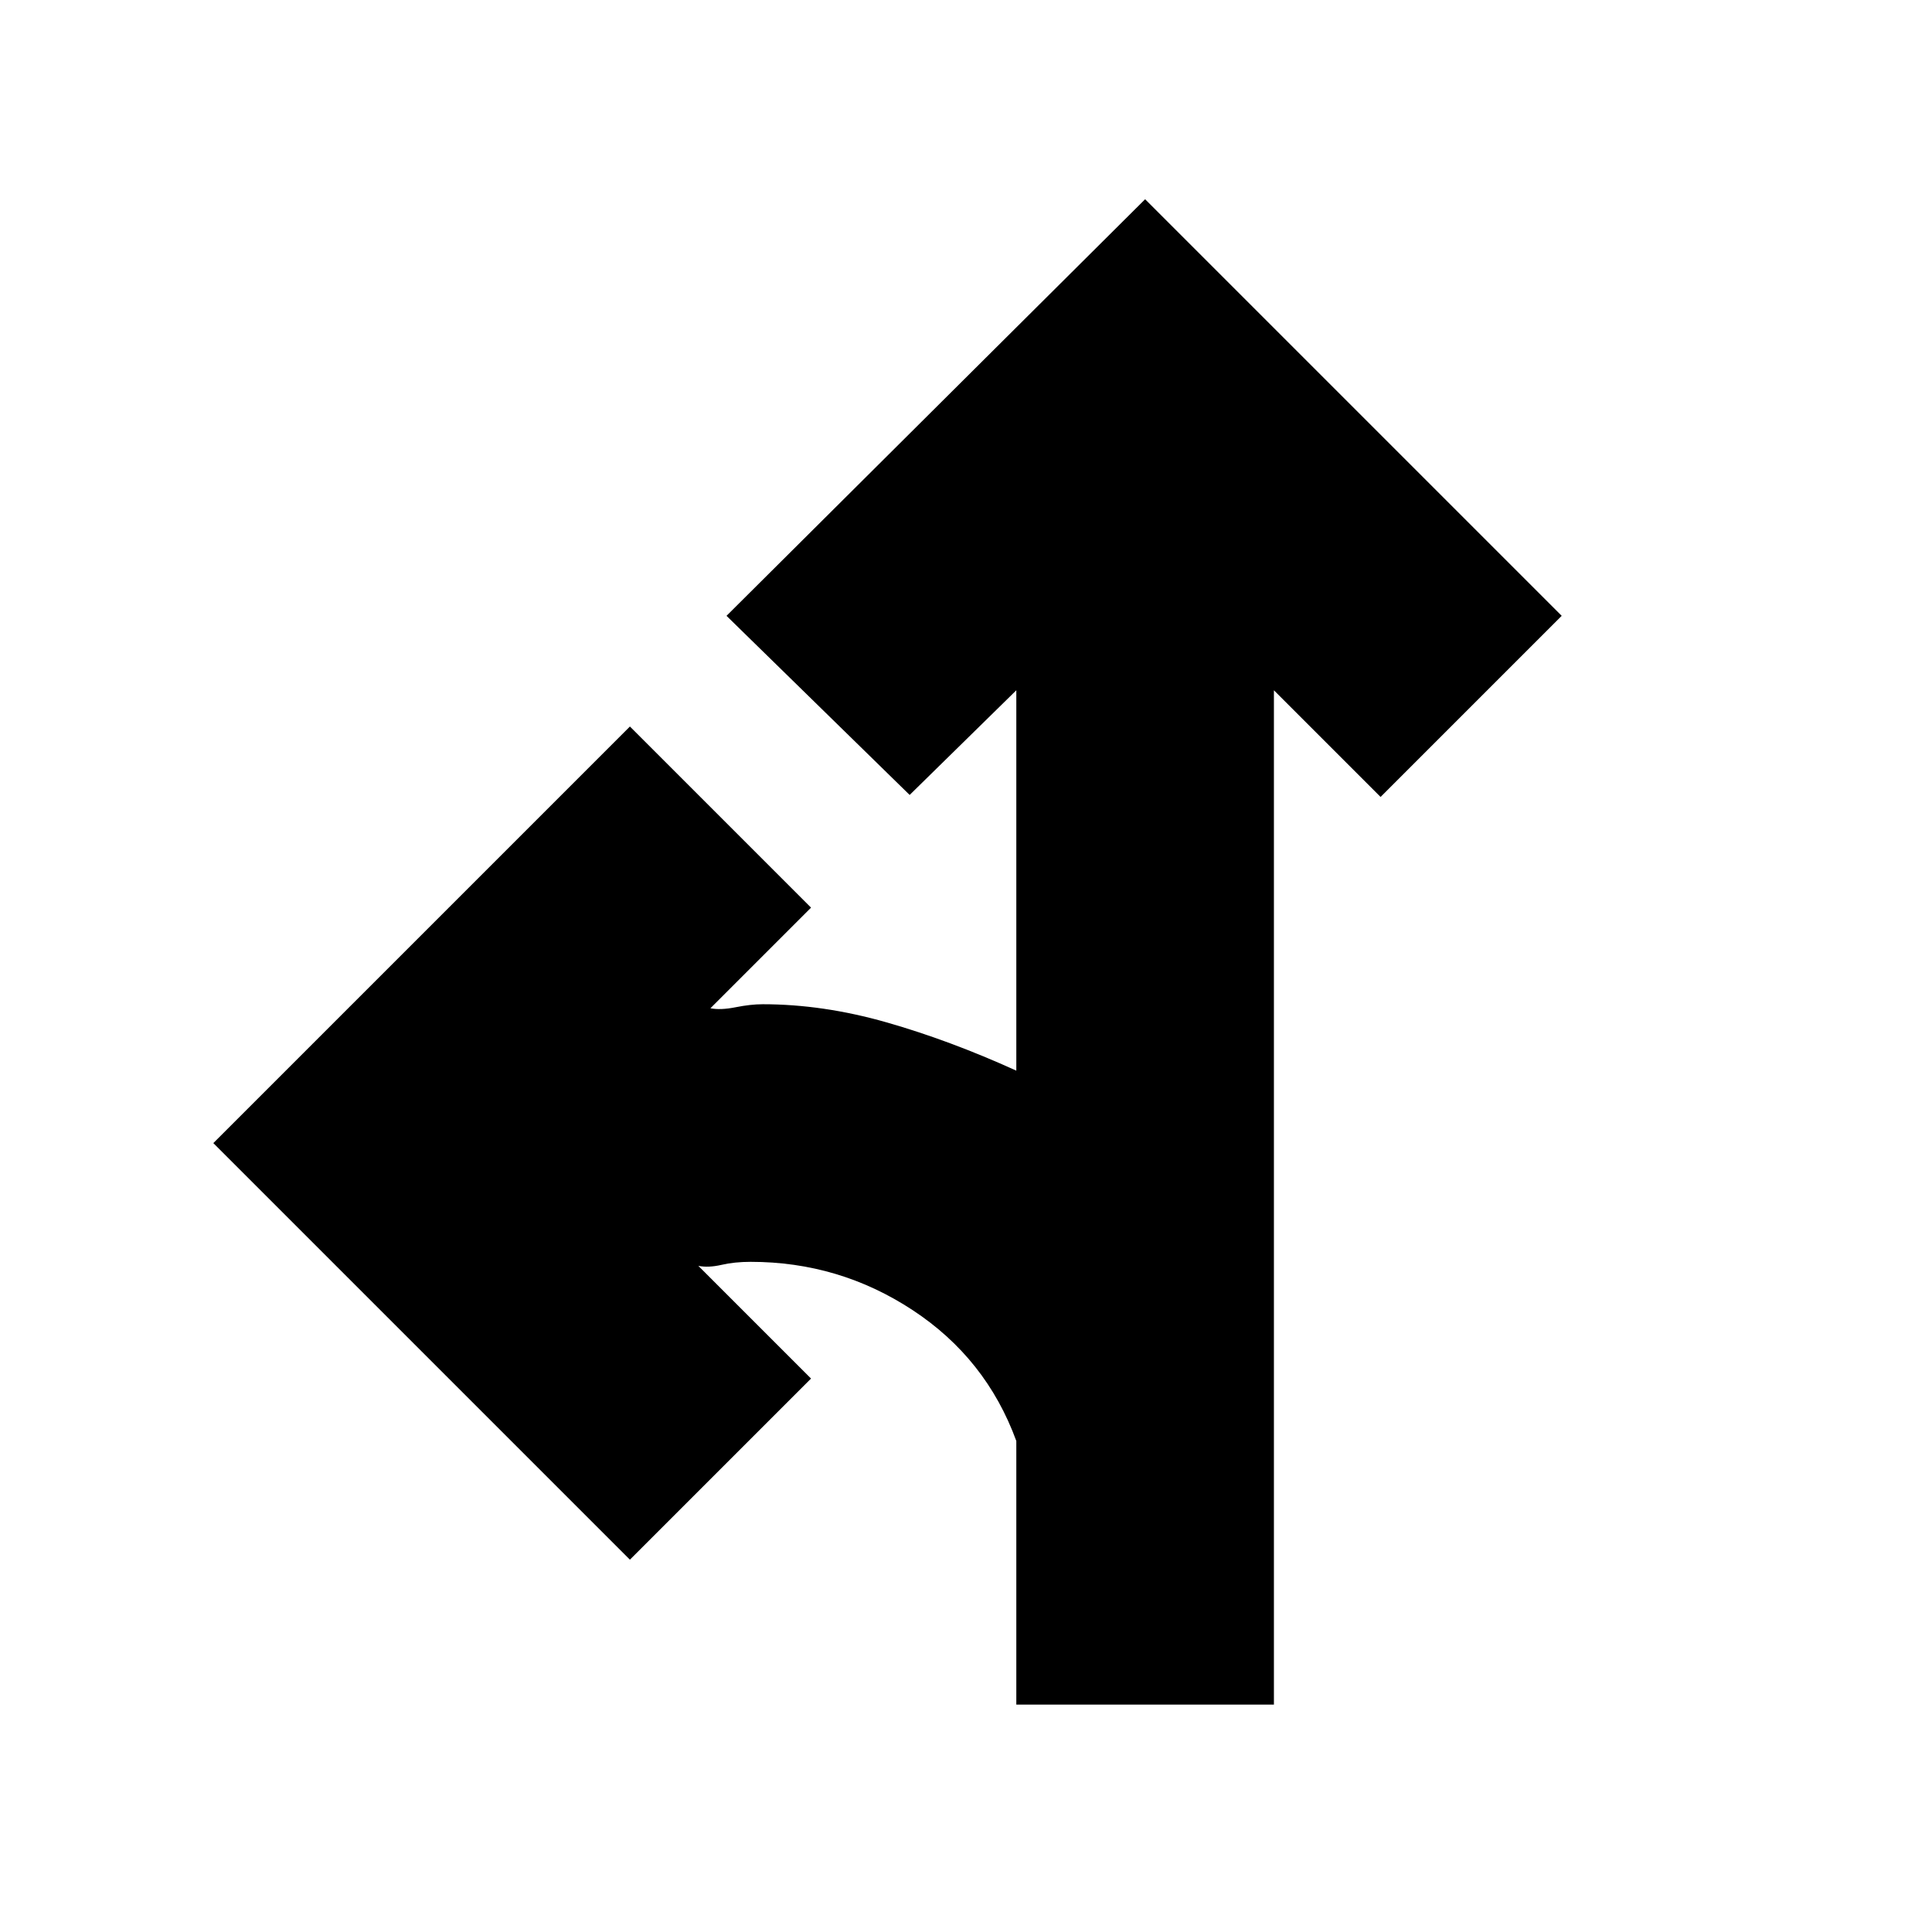<svg xmlns="http://www.w3.org/2000/svg" height="20" viewBox="0 -960 960 960" width="20"><path d="M505-113v-131q-15-41-51.5-65T373-333q-8 0-14.5 1.5t-11.5.5l56 56-90 90-207-207 207-207 90 90-50 50q5 1 12.5-.5T379-461q30 0 61.5 9t64.5 24v-189l-53 52-91-89 208-207 207 207-90 90-53-53v504H505Z"/></svg>